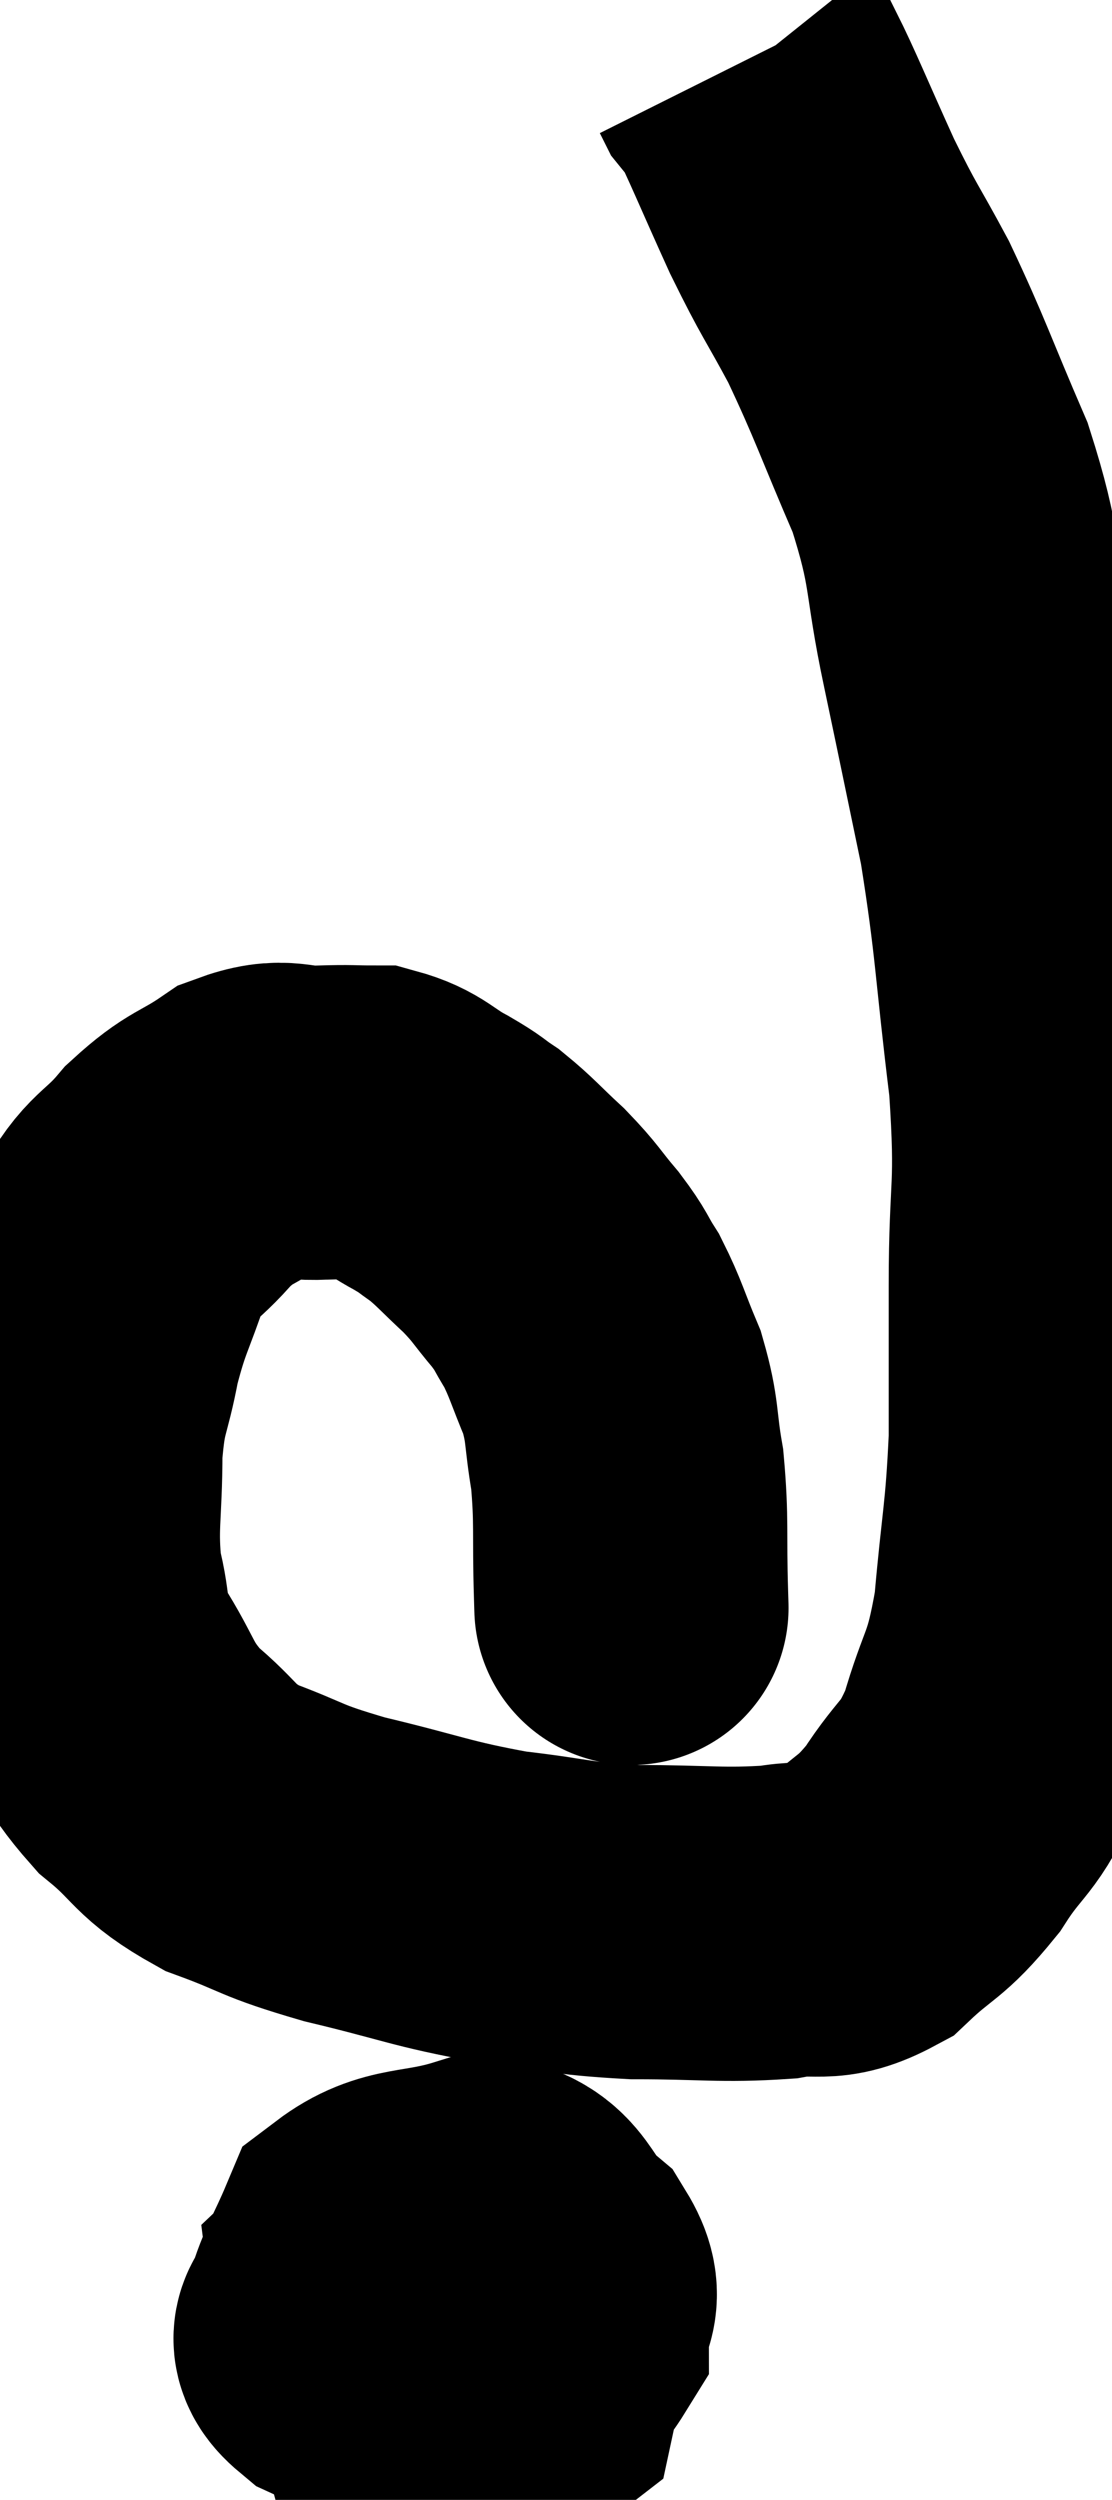 <svg xmlns="http://www.w3.org/2000/svg" viewBox="8.02 4.76 17.693 39.772" width="17.693" height="39.772"><path d="M 18.06 30.12 C 18.06 30.12, 18.075 30.615, 18.06 30.12 C 18.03 29.13, 18.075 28.98, 18 28.14 C 17.88 27.45, 17.94 27.39, 17.76 26.76 C 17.52 26.19, 17.505 26.07, 17.28 25.62 C 17.07 25.29, 17.13 25.32, 16.86 24.96 C 16.53 24.57, 16.56 24.555, 16.2 24.18 C 15.81 23.82, 15.75 23.73, 15.42 23.46 C 15.15 23.28, 15.24 23.31, 14.88 23.1 C 14.43 22.86, 14.415 22.74, 13.98 22.62 C 13.56 22.62, 13.635 22.605, 13.14 22.62 C 12.57 22.65, 12.57 22.47, 12 22.68 C 11.43 23.07, 11.385 22.98, 10.86 23.46 C 10.38 24.03, 10.275 23.91, 9.9 24.6 C 9.63 25.41, 9.57 25.41, 9.36 26.22 C 9.21 27.03, 9.135 26.925, 9.06 27.84 C 9.06 28.86, 8.97 29.025, 9.06 29.88 C 9.24 30.57, 9.09 30.54, 9.42 31.26 C 9.9 32.01, 9.81 32.115, 10.38 32.76 C 11.04 33.3, 10.92 33.405, 11.7 33.84 C 12.6 34.17, 12.42 34.185, 13.5 34.5 C 14.76 34.8, 14.865 34.89, 16.02 35.1 C 17.07 35.22, 17.025 35.28, 18.12 35.34 C 19.26 35.34, 19.5 35.4, 20.4 35.34 C 21.06 35.22, 21.105 35.43, 21.72 35.1 C 22.29 34.56, 22.335 34.665, 22.86 34.02 C 23.34 33.27, 23.43 33.42, 23.82 32.52 C 24.12 31.47, 24.21 31.635, 24.42 30.42 C 24.54 29.04, 24.6 28.965, 24.66 27.66 C 24.66 26.43, 24.66 26.625, 24.66 25.2 C 24.66 23.58, 24.78 23.745, 24.66 21.96 C 24.42 20.01, 24.45 19.755, 24.18 18.06 C 23.88 16.62, 23.88 16.605, 23.58 15.18 C 23.28 13.77, 23.415 13.725, 22.98 12.36 C 22.41 11.04, 22.35 10.8, 21.84 9.72 C 21.39 8.88, 21.39 8.955, 20.94 8.04 C 20.49 7.05, 20.31 6.6, 20.04 6.06 C 19.95 5.97, 19.92 5.955, 19.86 5.88 L 19.8 5.76" fill="none" stroke="black" stroke-width="5"></path><path d="M 15.24 40.2 C 14.91 40.62, 14.745 40.335, 14.58 41.04 C 14.58 42.03, 14.415 42.42, 14.58 43.02 C 14.91 43.23, 14.685 43.74, 15.24 43.44 C 16.02 42.63, 16.41 42.45, 16.8 41.82 C 16.8 41.37, 17.085 41.385, 16.8 40.92 C 16.23 40.44, 16.38 40.065, 15.66 39.96 C 14.79 40.23, 14.475 40.08, 13.92 40.5 C 13.68 41.07, 13.56 41.22, 13.44 41.64 C 13.44 41.91, 13.08 41.88, 13.44 42.18 C 14.16 42.51, 14.31 42.855, 14.88 42.84 C 15.3 42.48, 15.48 42.51, 15.72 42.12 C 15.78 41.7, 15.975 41.58, 15.84 41.28 C 15.51 41.1, 15.675 40.965, 15.18 40.92 C 14.52 41.01, 14.16 40.815, 13.86 41.1 C 13.92 41.58, 13.725 41.535, 13.98 42.06 C 14.43 42.63, 14.295 43.02, 14.88 43.2 C 15.6 42.99, 15.915 43.095, 16.32 42.78 C 16.41 42.36, 16.455 42.285, 16.5 41.94 C 16.5 41.67, 16.59 41.64, 16.5 41.4 C 16.32 41.19, 16.365 41.085, 16.14 40.98 L 15.6 40.98" fill="none" stroke="black" stroke-width="5"></path></svg>